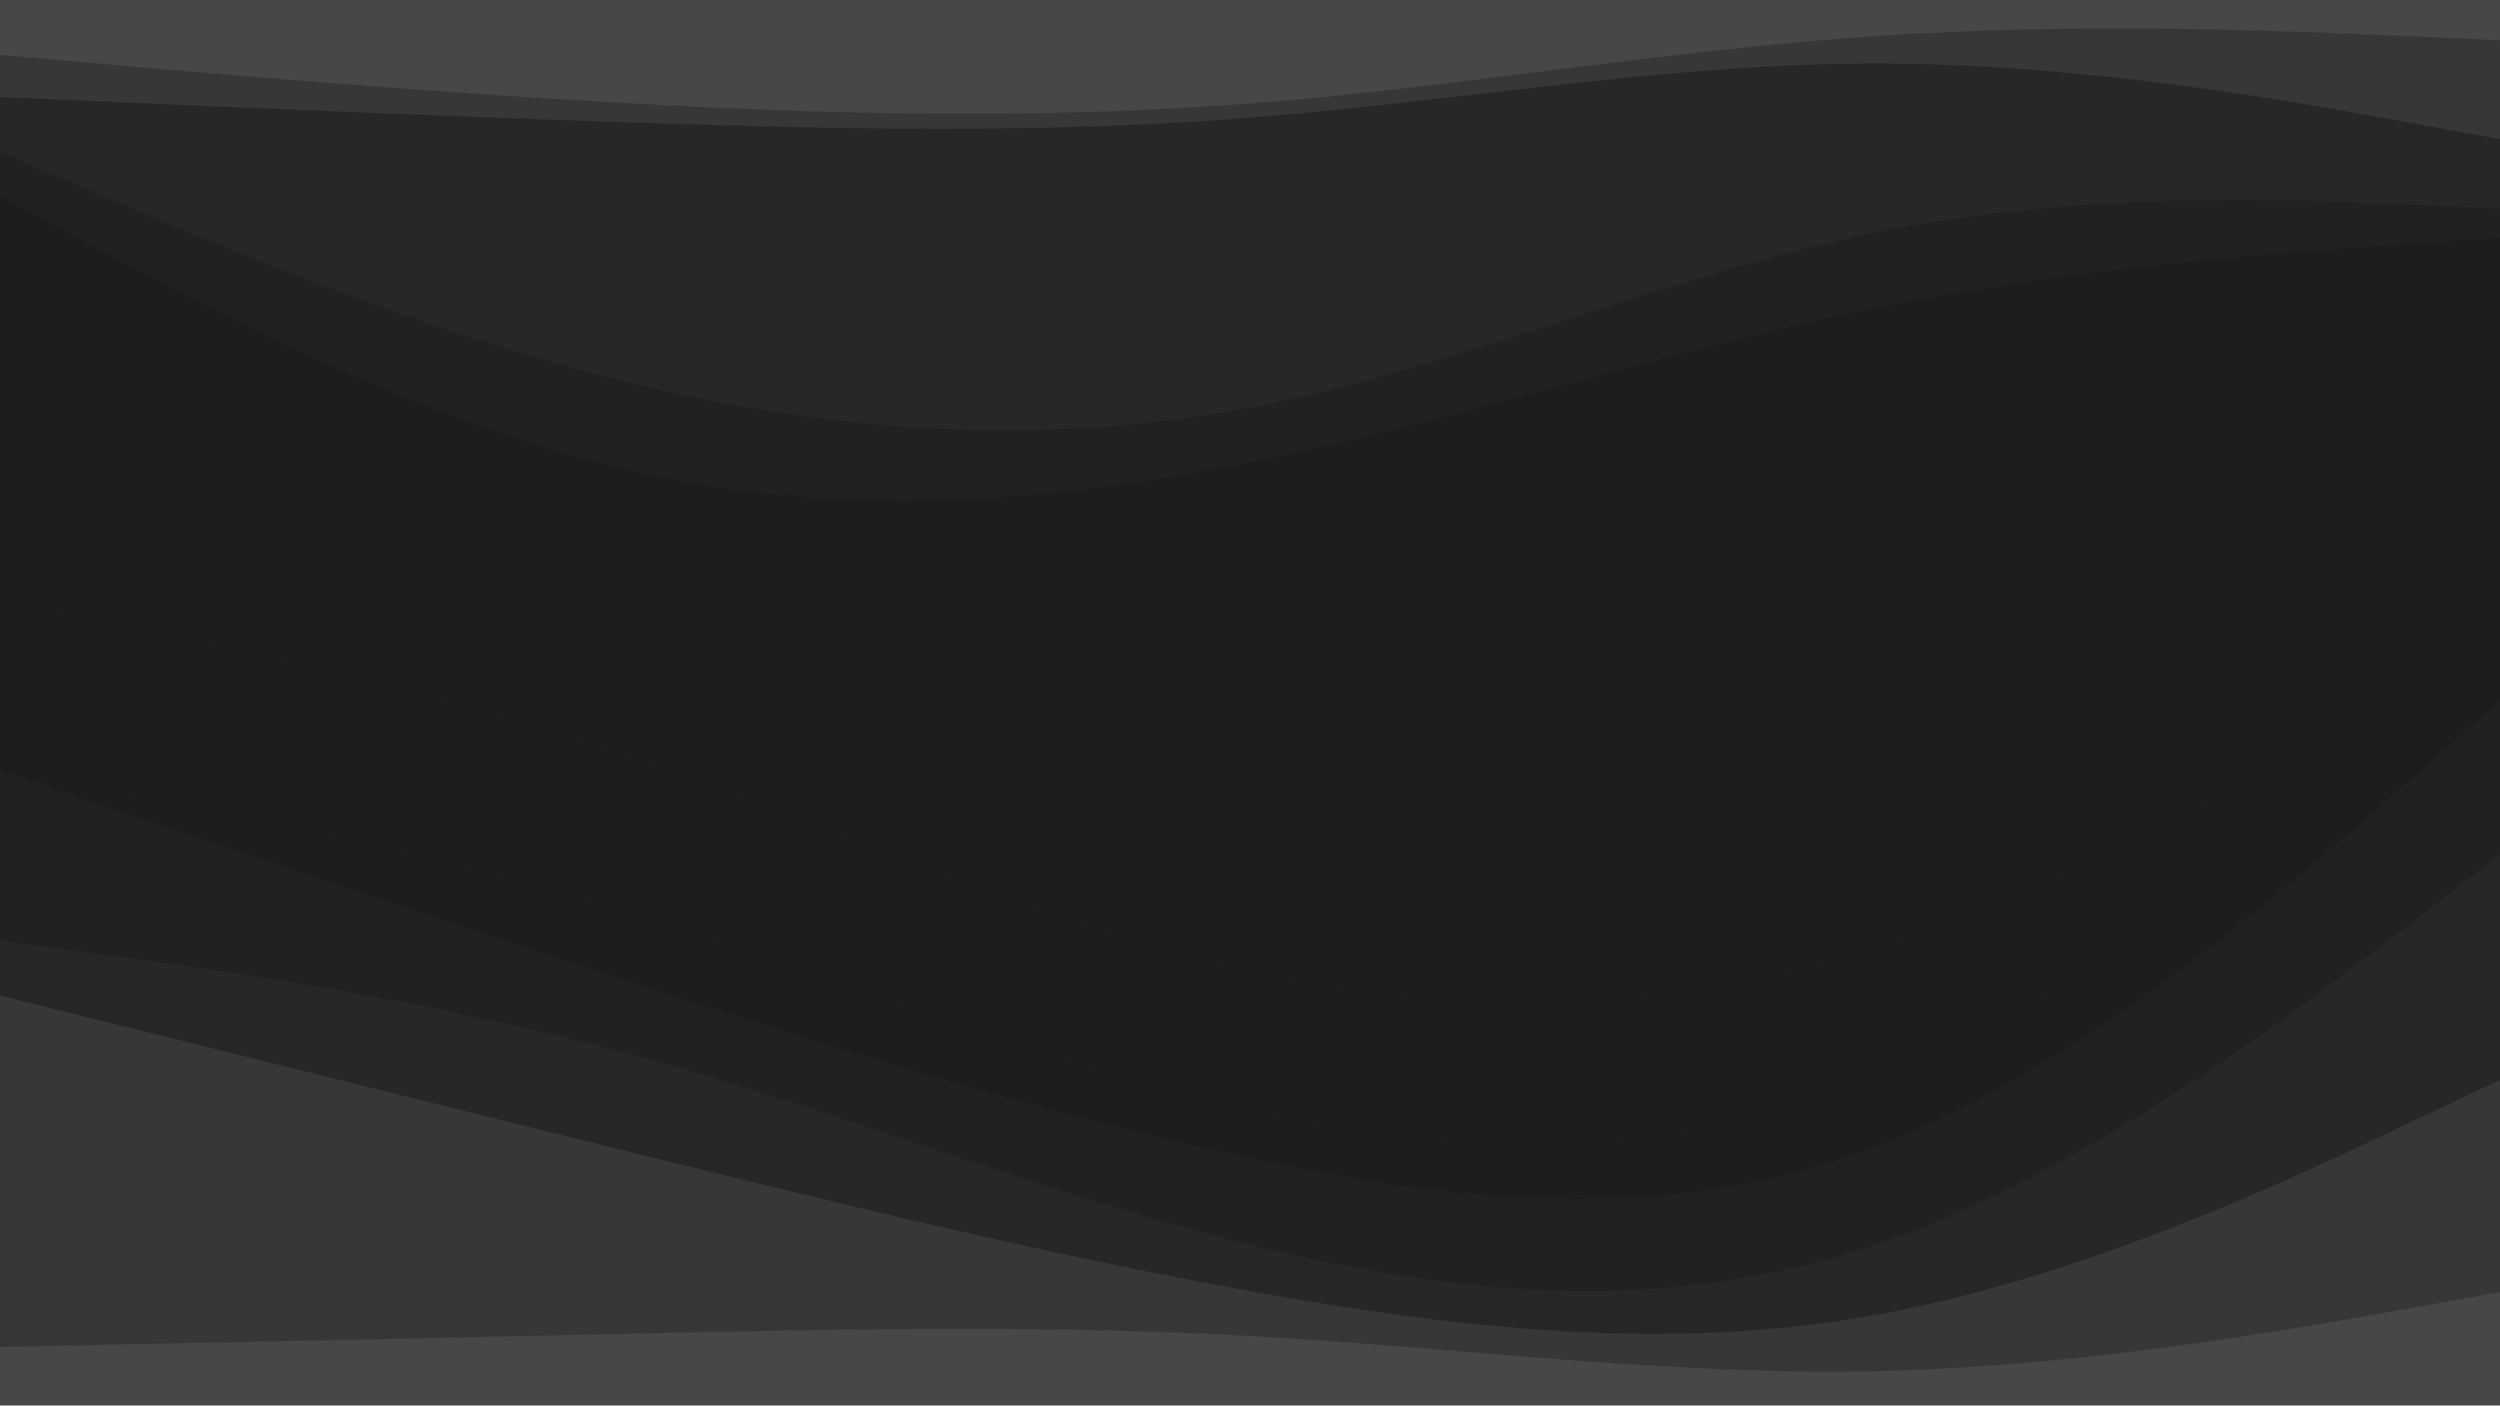 <svg id="visual" viewBox="0 0 1366 768" width="1366" height="768" xmlns="http://www.w3.org/2000/svg" xmlns:xlink="http://www.w3.org/1999/xlink" version="1.1"><path d="M0 32L57 37C114 42 228 52 341.8 58.3C455.7 64.7 569.3 67.3 683.2 58.5C797 49.7 911 29.3 1024.8 21.7C1138.7 14 1252.3 19 1309.2 21.5L1366 24L1366 0L1309.2 0C1252.3 0 1138.7 0 1024.8 0C911 0 797 0 683.2 0C569.3 0 455.7 0 341.8 0C228 0 114 0 57 0L0 0Z" fill="#474747"></path><path d="M0 55L57 57.5C114 60 228 65 341.8 68.8C455.7 72.7 569.3 75.3 683.2 66.3C797 57.3 911 36.7 1024.8 36.7C1138.7 36.7 1252.3 57.3 1309.2 67.7L1366 78L1366 22L1309.2 19.5C1252.3 17 1138.7 12 1024.8 19.7C911 27.3 797 47.7 683.2 56.5C569.3 65.3 455.7 62.7 341.8 56.3C228 50 114 40 57 35L0 30Z" fill="#373737"></path><path d="M0 85L57 109.3C114 133.7 228 182.3 341.8 210.5C455.7 238.7 569.3 246.3 683.2 224.7C797 203 911 152 1024.8 129C1138.7 106 1252.3 111 1309.2 113.5L1366 116L1366 76L1309.2 65.7C1252.3 55.3 1138.7 34.7 1024.8 34.7C911 34.7 797 55.3 683.2 64.3C569.3 73.3 455.7 70.7 341.8 66.8C228 63 114 58 57 55.5L0 53Z" fill="#272727"></path><path d="M0 109L57 139.7C114 170.3 228 231.7 341.8 258.5C455.7 285.3 569.3 277.7 683.2 254.7C797 231.7 911 193.3 1024.8 170.3C1138.7 147.3 1252.3 139.7 1309.2 135.8L1366 132L1366 114L1309.2 111.5C1252.3 109 1138.7 104 1024.8 127C911 150 797 201 683.2 222.7C569.3 244.3 455.7 236.7 341.8 208.5C228 180.3 114 131.7 57 107.3L0 83Z" fill="#212121"></path><path d="M0 331L57 342.5C114 354 228 377 341.8 415.5C455.7 454 569.3 508 683.2 533.7C797 559.3 911 556.7 1024.8 520.8C1138.7 485 1252.3 416 1309.2 381.5L1366 347L1366 130L1309.2 133.8C1252.3 137.7 1138.7 145.3 1024.8 168.3C911 191.3 797 229.7 683.2 252.7C569.3 275.7 455.7 283.3 341.8 256.5C228 229.7 114 168.3 57 137.7L0 107Z" fill="#1d1d1d"></path><path d="M0 362L57 376C114 390 228 418 341.8 461.5C455.7 505 569.3 564 683.2 591C797 618 911 613 1024.8 568.2C1138.7 523.3 1252.3 438.7 1309.2 396.3L1366 354L1366 345L1309.2 379.5C1252.3 414 1138.7 483 1024.8 518.8C911 554.7 797 557.3 683.2 531.7C569.3 506 455.7 452 341.8 413.5C228 375 114 352 57 340.5L0 329Z" fill="#1c1c1c"></path><path d="M0 423L57 433.3C114 443.7 228 464.3 341.8 499C455.7 533.7 569.3 582.3 683.2 607.8C797 633.3 911 635.7 1024.8 590.8C1138.7 546 1252.3 454 1309.2 408L1366 362L1366 352L1309.2 394.3C1252.3 436.7 1138.7 521.3 1024.8 566.2C911 611 797 616 683.2 589C569.3 562 455.7 503 341.8 459.5C228 416 114 388 57 374L0 360Z" fill="#1c1c1c"></path><path d="M0 423L57 442.3C114 461.7 228 500.3 341.8 537.5C455.7 574.7 569.3 610.3 683.2 634.7C797 659 911 672 1024.8 628.5C1138.7 585 1252.3 485 1309.2 435L1366 385L1366 360L1309.2 406C1252.3 452 1138.7 544 1024.8 588.8C911 633.7 797 631.3 683.2 605.8C569.3 580.3 455.7 531.7 341.8 497C228 462.3 114 441.7 57 431.3L0 421Z" fill="#1d1d1d"></path><path d="M0 516L57 523.7C114 531.3 228 546.7 341.8 577.3C455.7 608 569.3 654 683.2 682.2C797 710.3 911 720.7 1024.8 682.2C1138.7 643.7 1252.3 556.3 1309.2 512.7L1366 469L1366 383L1309.2 433C1252.3 483 1138.7 583 1024.8 626.5C911 670 797 657 683.2 632.7C569.3 608.3 455.7 572.7 341.8 535.5C228 498.3 114 459.7 57 440.3L0 421Z" fill="#212121"></path><path d="M0 546L57 560.2C114 574.3 228 602.7 341.8 630.8C455.7 659 569.3 687 683.2 707.5C797 728 911 741 1024.8 720.5C1138.7 700 1252.3 646 1309.2 619L1366 592L1366 467L1309.2 510.7C1252.3 554.3 1138.7 641.7 1024.8 680.2C911 718.7 797 708.3 683.2 680.2C569.3 652 455.7 606 341.8 575.3C228 544.7 114 529.3 57 521.7L0 514Z" fill="#272727"></path><path d="M0 738L57 736.8C114 735.7 228 733.3 341.8 730.8C455.7 728.3 569.3 725.7 683.2 732C797 738.3 911 753.7 1024.8 751.2C1138.7 748.7 1252.3 728.3 1309.2 718.2L1366 708L1366 590L1309.2 617C1252.3 644 1138.7 698 1024.8 718.5C911 739 797 726 683.2 705.5C569.3 685 455.7 657 341.8 628.8C228 600.7 114 572.3 57 558.2L0 544Z" fill="#373737"></path><path d="M0 769L57 769C114 769 228 769 341.8 769C455.7 769 569.3 769 683.2 769C797 769 911 769 1024.8 769C1138.7 769 1252.3 769 1309.2 769L1366 769L1366 706L1309.2 716.2C1252.3 726.3 1138.7 746.7 1024.8 749.2C911 751.7 797 736.3 683.2 730C569.3 723.7 455.7 726.3 341.8 728.8C228 731.3 114 733.7 57 734.8L0 736Z" fill="#474747"></path></svg>
